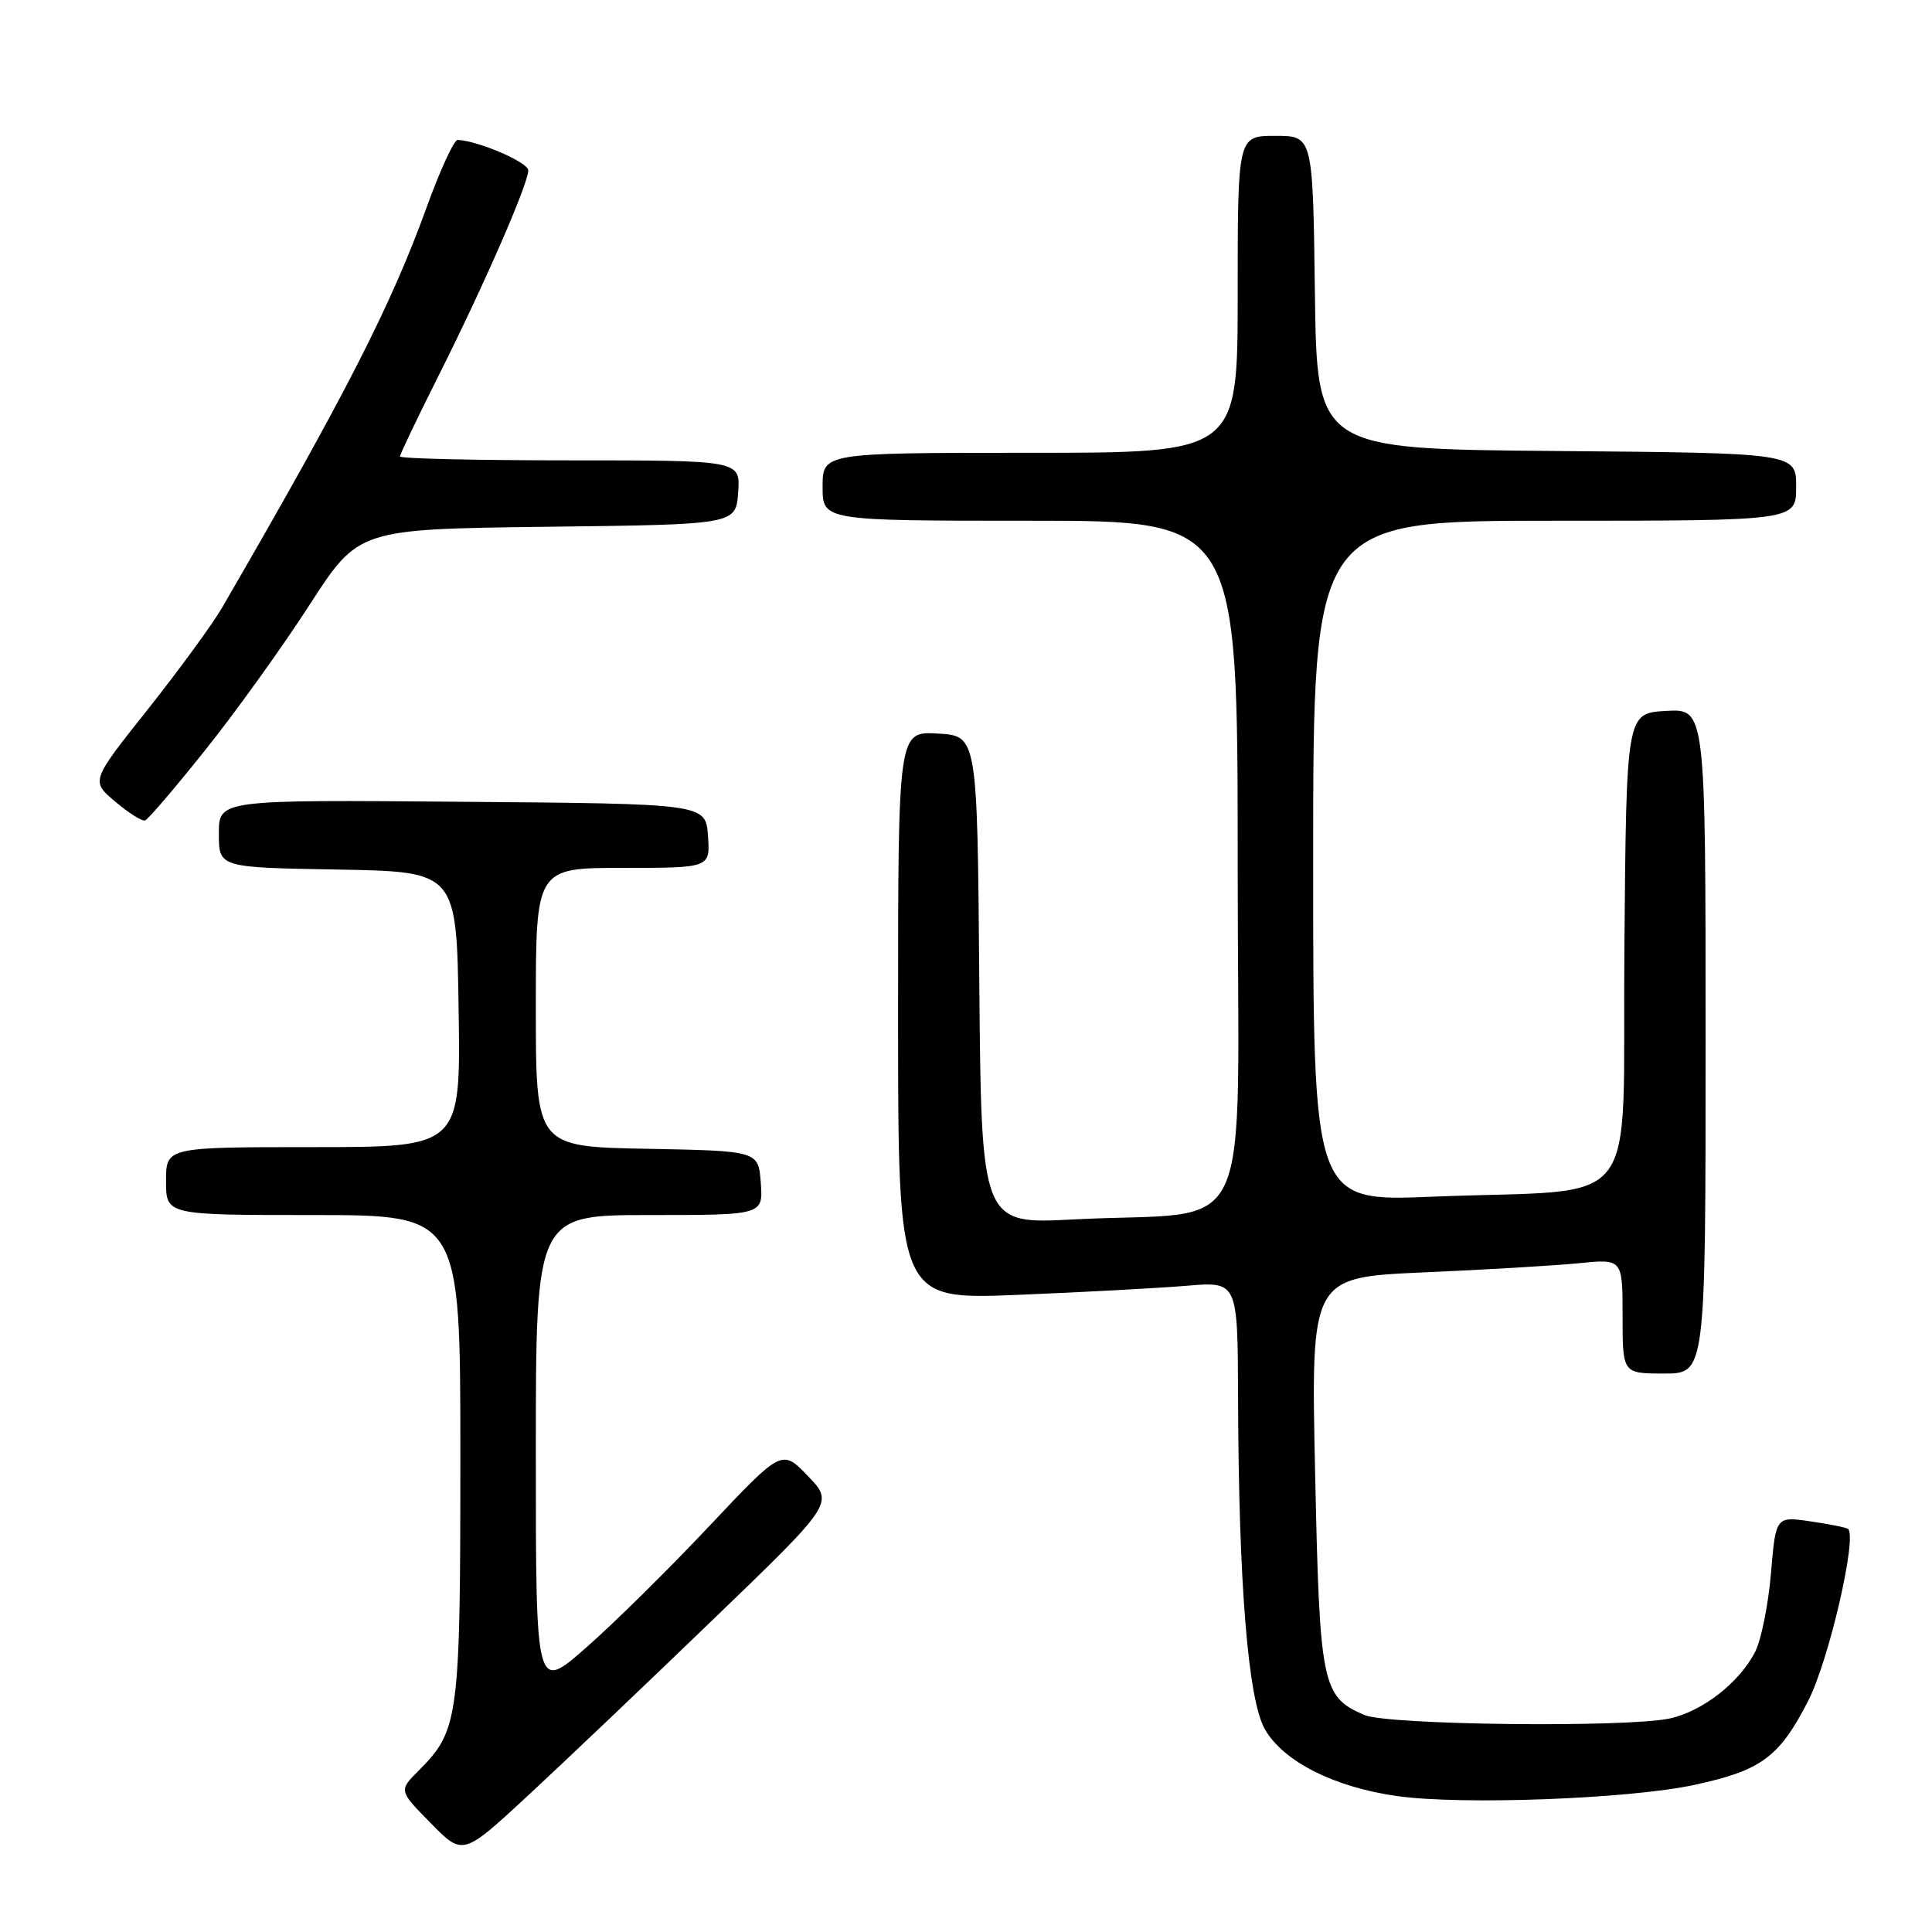 <?xml version="1.0" encoding="UTF-8" standalone="no"?>
<!DOCTYPE svg PUBLIC "-//W3C//DTD SVG 1.1//EN" "http://www.w3.org/Graphics/SVG/1.1/DTD/svg11.dtd" >
<svg xmlns="http://www.w3.org/2000/svg" xmlns:xlink="http://www.w3.org/1999/xlink" version="1.1" viewBox="0 0 256 256">
 <g >
 <path fill="currentColor"
d=" M 94.50 214.58 C 110.50 199.16 110.50 199.16 107.05 195.58 C 103.61 192.00 103.61 192.00 93.95 202.25 C 88.64 207.89 81.31 215.13 77.65 218.33 C 71.00 224.17 71.00 224.17 71.00 192.58 C 71.00 161.00 71.00 161.00 86.06 161.00 C 101.11 161.00 101.11 161.00 100.81 156.75 C 100.50 152.50 100.50 152.50 85.75 152.22 C 71.00 151.95 71.00 151.95 71.00 133.47 C 71.00 115.00 71.00 115.00 82.56 115.00 C 94.11 115.00 94.11 115.00 93.81 110.75 C 93.50 106.50 93.50 106.50 61.25 106.24 C 29.00 105.97 29.00 105.97 29.00 110.46 C 29.00 114.95 29.00 114.95 44.75 115.22 C 60.50 115.50 60.50 115.50 60.77 133.75 C 61.05 152.00 61.05 152.00 41.52 152.00 C 22.00 152.00 22.00 152.00 22.00 156.50 C 22.00 161.00 22.00 161.00 41.50 161.00 C 61.00 161.00 61.00 161.00 61.00 193.03 C 61.00 227.70 60.79 229.30 55.47 234.62 C 52.83 237.26 52.83 237.26 57.08 241.58 C 61.33 245.91 61.33 245.91 69.92 237.96 C 74.64 233.59 85.70 223.07 94.50 214.58 Z  M 224.50 236.51 C 233.39 234.60 235.77 232.84 239.61 225.34 C 242.33 220.02 246.11 203.68 244.88 202.59 C 244.67 202.41 242.43 201.96 239.90 201.59 C 235.30 200.92 235.30 200.92 234.66 208.49 C 234.31 212.65 233.36 217.34 232.55 218.91 C 230.44 222.99 225.54 226.79 221.22 227.71 C 215.41 228.94 183.92 228.58 180.80 227.25 C 175.16 224.83 174.86 223.36 174.26 195.16 C 173.70 169.26 173.70 169.26 188.60 168.60 C 196.80 168.25 206.09 167.69 209.25 167.38 C 215.00 166.80 215.00 166.80 215.00 174.40 C 215.00 182.00 215.00 182.00 220.50 182.00 C 226.00 182.00 226.00 182.00 226.00 137.95 C 226.00 93.90 226.00 93.90 220.75 94.20 C 215.50 94.50 215.50 94.50 215.24 125.66 C 214.93 161.51 218.11 157.41 189.75 158.57 C 174.00 159.21 174.00 159.21 174.00 114.11 C 174.00 69.00 174.00 69.00 206.00 69.00 C 238.00 69.00 238.00 69.00 238.00 64.51 C 238.00 60.03 238.00 60.03 206.25 59.76 C 174.50 59.50 174.50 59.50 174.23 38.75 C 173.96 18.00 173.96 18.00 168.98 18.00 C 164.00 18.00 164.00 18.00 164.00 39.00 C 164.00 60.00 164.00 60.00 136.50 60.00 C 109.00 60.00 109.00 60.00 109.00 64.50 C 109.00 69.00 109.00 69.00 136.50 69.00 C 164.00 69.00 164.00 69.00 164.00 114.41 C 164.00 166.24 166.74 160.29 142.26 161.58 C 130.03 162.22 130.03 162.22 129.76 129.86 C 129.50 97.50 129.50 97.50 124.25 97.20 C 119.00 96.90 119.00 96.90 119.00 134.55 C 119.00 172.21 119.00 172.21 134.75 171.58 C 143.41 171.23 153.54 170.68 157.25 170.37 C 164.00 169.80 164.00 169.80 164.05 185.15 C 164.12 209.83 165.37 225.23 167.61 229.15 C 170.06 233.41 176.80 236.82 185.13 237.99 C 193.72 239.20 215.88 238.37 224.50 236.51 Z  M 27.24 99.33 C 31.27 94.29 37.47 85.65 41.03 80.13 C 47.50 70.11 47.50 70.11 72.50 69.80 C 97.50 69.50 97.50 69.50 97.81 65.25 C 98.11 61.00 98.11 61.00 75.56 61.00 C 63.15 61.00 53.00 60.77 53.00 60.48 C 53.00 60.20 55.31 55.36 58.14 49.73 C 64.13 37.80 70.00 24.36 70.00 22.57 C 70.00 21.51 63.38 18.66 60.64 18.54 C 60.17 18.52 58.31 22.55 56.52 27.50 C 51.80 40.53 45.79 52.29 29.44 80.50 C 28.16 82.70 23.72 88.78 19.58 94.00 C 12.03 103.50 12.03 103.50 15.27 106.22 C 17.04 107.72 18.82 108.84 19.21 108.72 C 19.61 108.60 23.22 104.37 27.24 99.33 Z "/>
</g>
</svg>